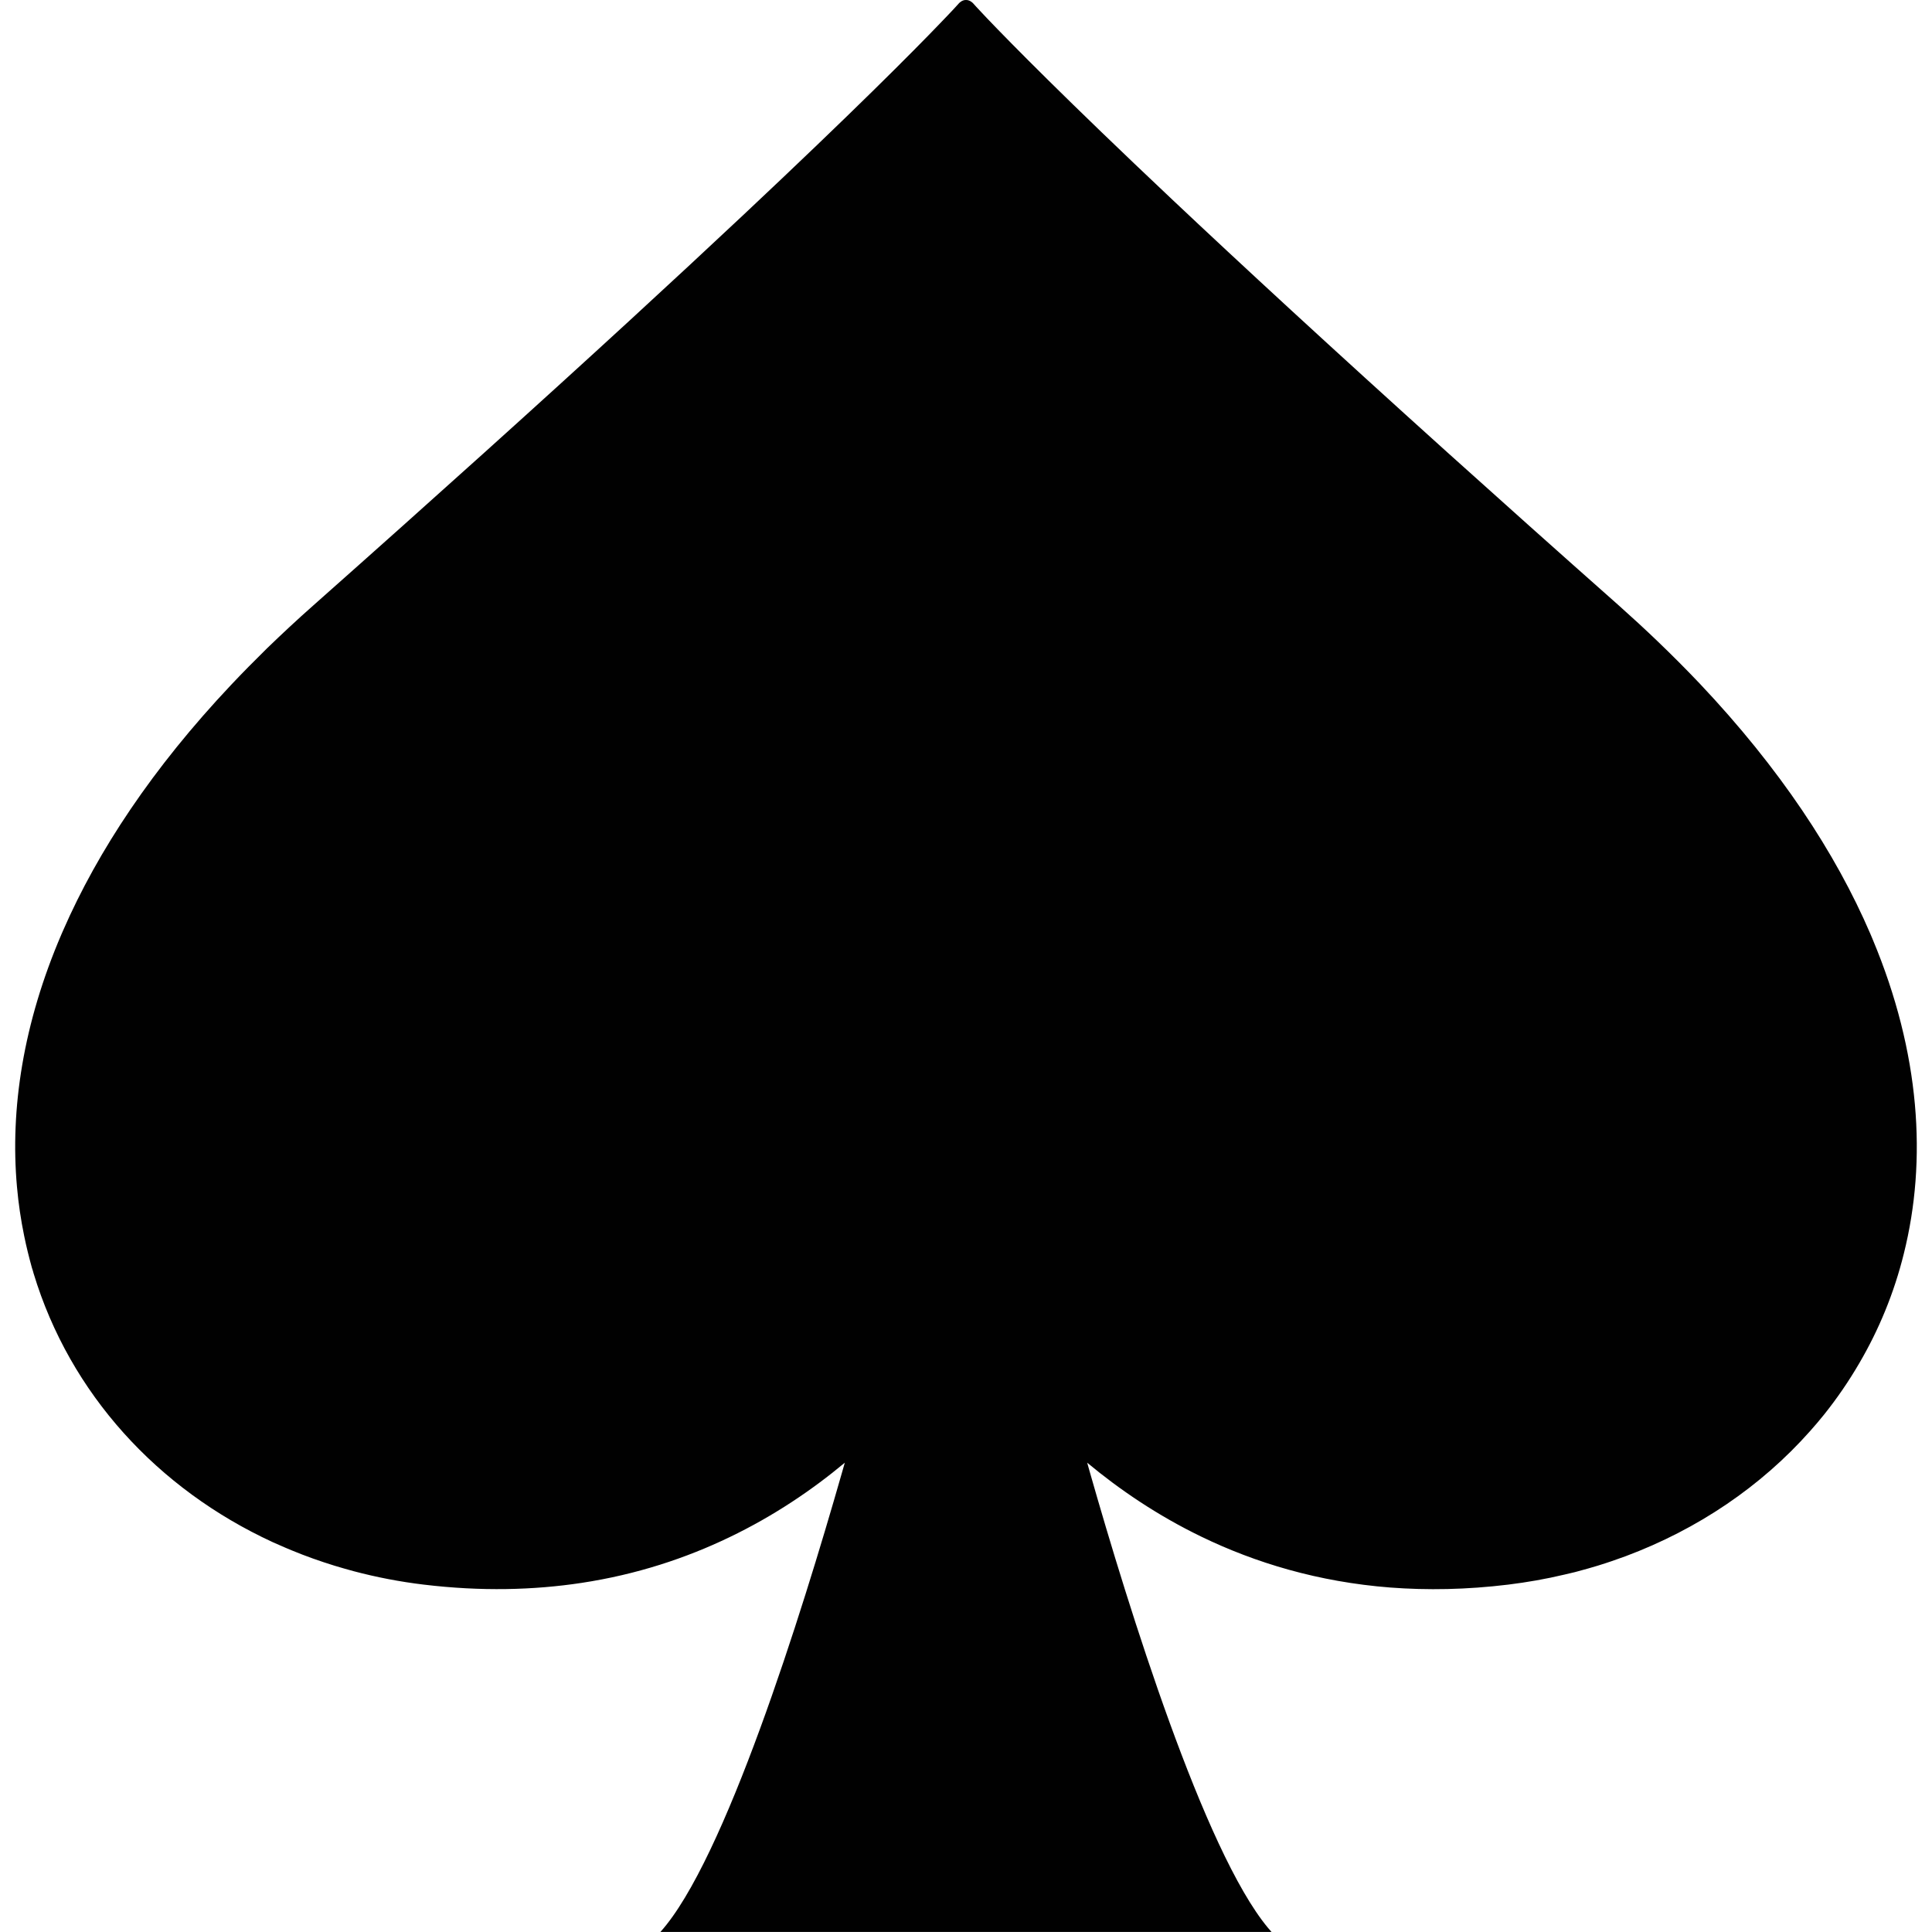 <?xml version="1.0" encoding="utf-8"?>
<!-- Generator: Adobe Illustrator 15.1.0, SVG Export Plug-In . SVG Version: 6.00 Build 0)  -->
<!DOCTYPE svg PUBLIC "-//W3C//DTD SVG 1.1//EN" "http://www.w3.org/Graphics/SVG/1.1/DTD/svg11.dtd">
<svg version="1.1" id="Layer_1" xmlns="http://www.w3.org/2000/svg" xmlns:xlink="http://www.w3.org/1999/xlink" x="0px" y="0px"
	 width="152.5px" height="152.496px" viewBox="-1.199 0 152.5 152.496" enable-background="new -1.199 0 152.5 152.496"
	 xml:space="preserve">
<path fill="#010101" d="M146.627,74.168c-0.058-0.146-0.118-0.294-0.185-0.441c-2.757-6.417-7.152-13.083-13.488-19.783
	c-1.053-1.108-2.165-2.224-3.323-3.335c-0.979-0.941-1.997-1.876-3.048-2.814c-4.944-4.378-9.432-8.392-13.514-12.067
	c-9.235-8.323-16.354-14.899-21.779-20.014C82.935,7.831,78.608,3.426,76.749,1.482c-0.806-0.843-1.146-1.231-1.146-1.231
	S75.361-0.013,75.05,0l0,0c-0.309-0.014-0.547,0.25-0.547,0.25s-0.435,0.494-1.502,1.595c-2.127,2.217-6.797,6.925-15.535,15.131
	c-5.24,4.92-11.938,11.101-20.434,18.751c-4.08,3.675-8.568,7.688-13.507,12.067c-1.271,1.121-2.479,2.253-3.637,3.37
	c-0.985,0.972-1.946,1.938-2.86,2.911c-6.178,6.553-10.5,13.08-13.244,19.367c-0.039,0.096-0.082,0.187-0.125,0.285
	c-3.028,7.05-4.069,13.798-3.518,19.96c0.116,1.309,0.307,2.595,0.565,3.852c0.172,0.855,0.385,1.7,0.615,2.538
	c0.052,0.146,0.095,0.295,0.132,0.438c2.876,9.495,9.793,17.024,18.879,21.215c0.328,0.15,0.674,0.299,1.012,0.443
	c0.17,0.075,0.353,0.151,0.533,0.223c1.074,0.444,2.172,0.832,3.302,1.182c0.506,0.154,1.016,0.299,1.524,0.438
	c1.797,0.476,3.648,0.836,5.543,1.063c4.527,0.545,8.67,0.438,12.461-0.136c4.357-0.661,8.242-1.954,11.663-3.6
	c3.518-1.688,6.544-3.744,9.115-5.887c-0.082,0.297-0.173,0.605-0.262,0.916c-3.15,11.014-9.23,30.503-14.295,36.125h48.243
	c-0.098-0.111-0.19-0.211-0.282-0.324c-5.037-6.05-11.001-25.223-14.072-36.005c-0.065-0.245-0.136-0.479-0.2-0.712
	c2.545,2.118,5.544,4.162,9.017,5.842c4.247,2.057,9.21,3.568,14.911,4.012c2.906,0.22,6.009,0.172,9.308-0.231
	c1.513-0.187,2.987-0.446,4.426-0.789c0.277-0.06,0.538-0.129,0.806-0.19c0.076-0.021,0.148-0.043,0.225-0.06
	c0.543-0.146,1.089-0.295,1.624-0.461c0.737-0.226,1.467-0.479,2.183-0.742c5.711-2.133,10.693-5.519,14.548-9.862
	c0.383-0.425,0.753-0.867,1.114-1.313c1.019-1.273,1.942-2.619,2.766-4.031c1.565-2.668,2.765-5.572,3.533-8.678
	C150.92,91.583,150.376,83.125,146.627,74.168z"/>
</svg>
